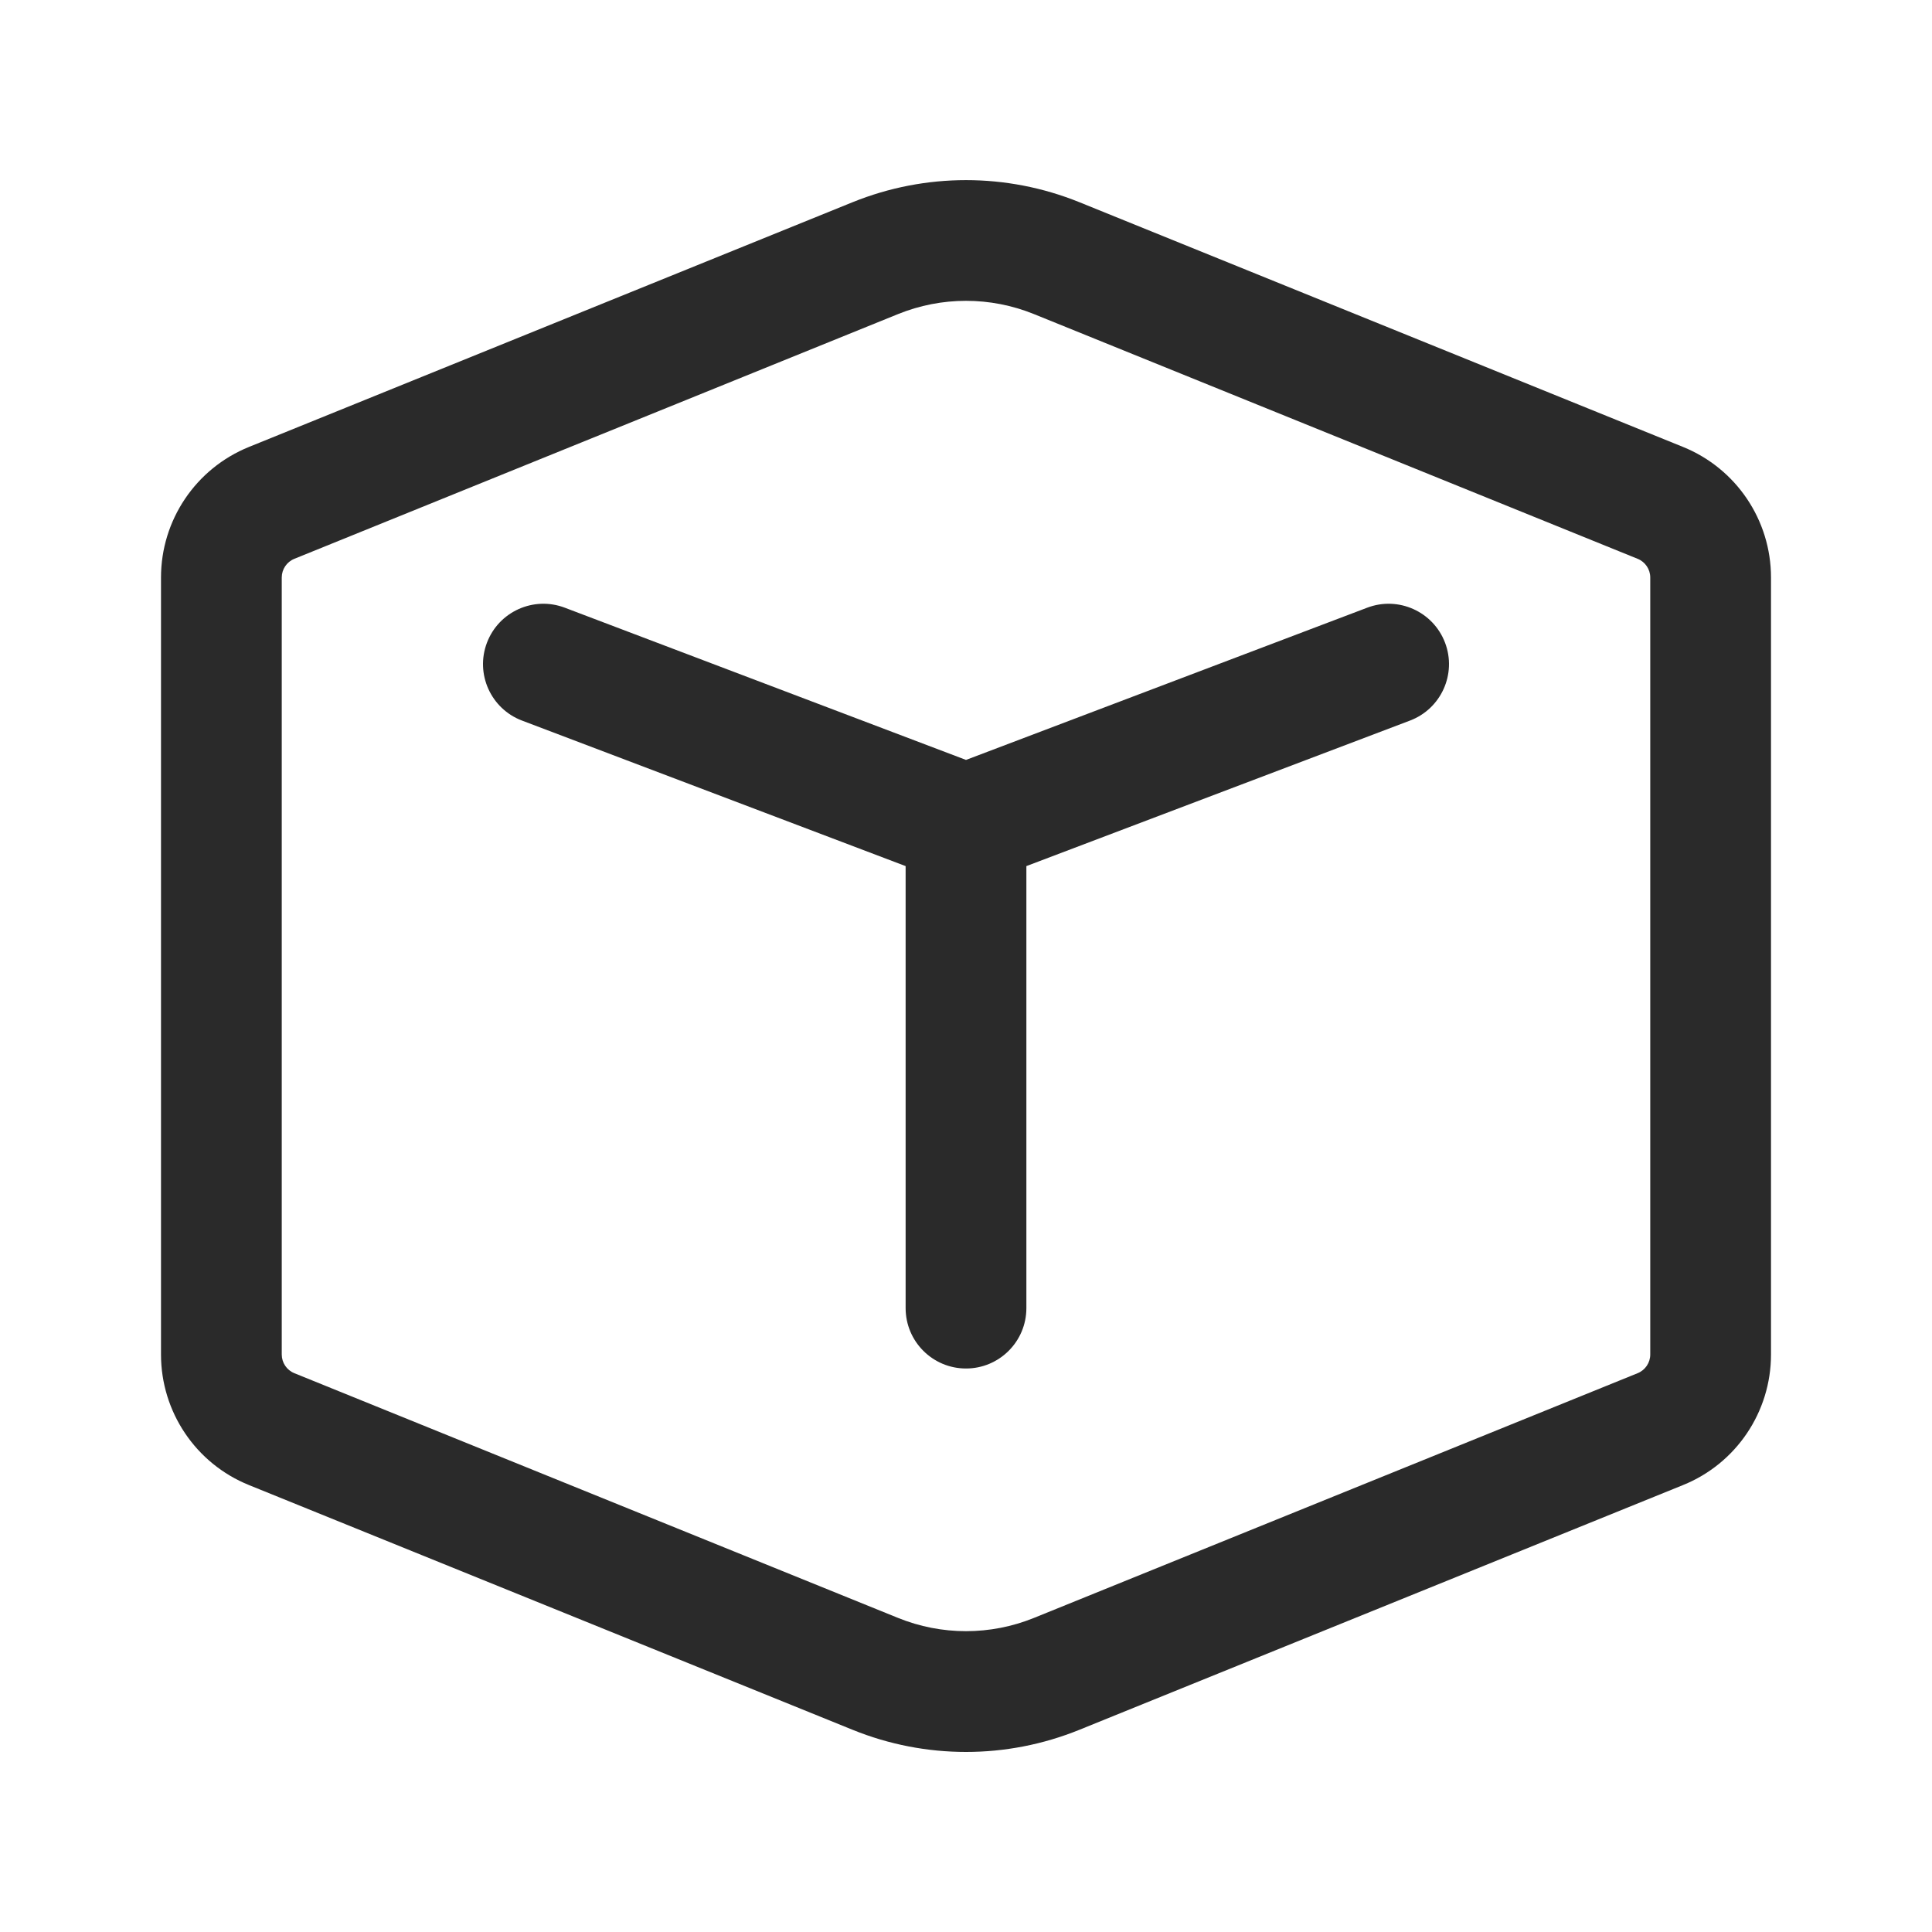 <svg width="24" height="24" viewBox="0 0 24 24" fill="none" xmlns="http://www.w3.org/2000/svg">
<path d="M6.049 7.984C6.196 7.597 6.629 7.402 7.016 7.549L12 9.44L16.984 7.549C17.371 7.402 17.804 7.597 17.951 7.984C18.098 8.371 17.903 8.804 17.516 8.951L12.75 10.759V16.25C12.75 16.664 12.414 17 12 17C11.586 17 11.25 16.664 11.25 16.25V10.759L6.484 8.951C6.097 8.804 5.902 8.371 6.049 7.984ZM10.591 2.512C11.495 2.146 12.505 2.146 13.409 2.512L20.907 5.552C21.568 5.82 22 6.461 22 7.174V16.826C22 17.539 21.568 18.181 20.907 18.448L13.409 21.488C12.505 21.855 11.495 21.855 10.591 21.488L3.093 18.448C2.432 18.181 2 17.539 2 16.826V7.174C2 6.461 2.432 5.82 3.093 5.552L10.591 2.512ZM12.845 3.902C12.303 3.682 11.697 3.682 11.155 3.902L3.656 6.942C3.562 6.98 3.5 7.072 3.5 7.174V16.826C3.5 16.928 3.562 17.02 3.656 17.058L11.155 20.098C11.697 20.318 12.303 20.318 12.845 20.098L20.344 17.058C20.438 17.02 20.5 16.928 20.5 16.826V7.174C20.5 7.072 20.438 6.98 20.344 6.942L12.845 3.902Z" fill="#2A2A2A"/>
</svg>
